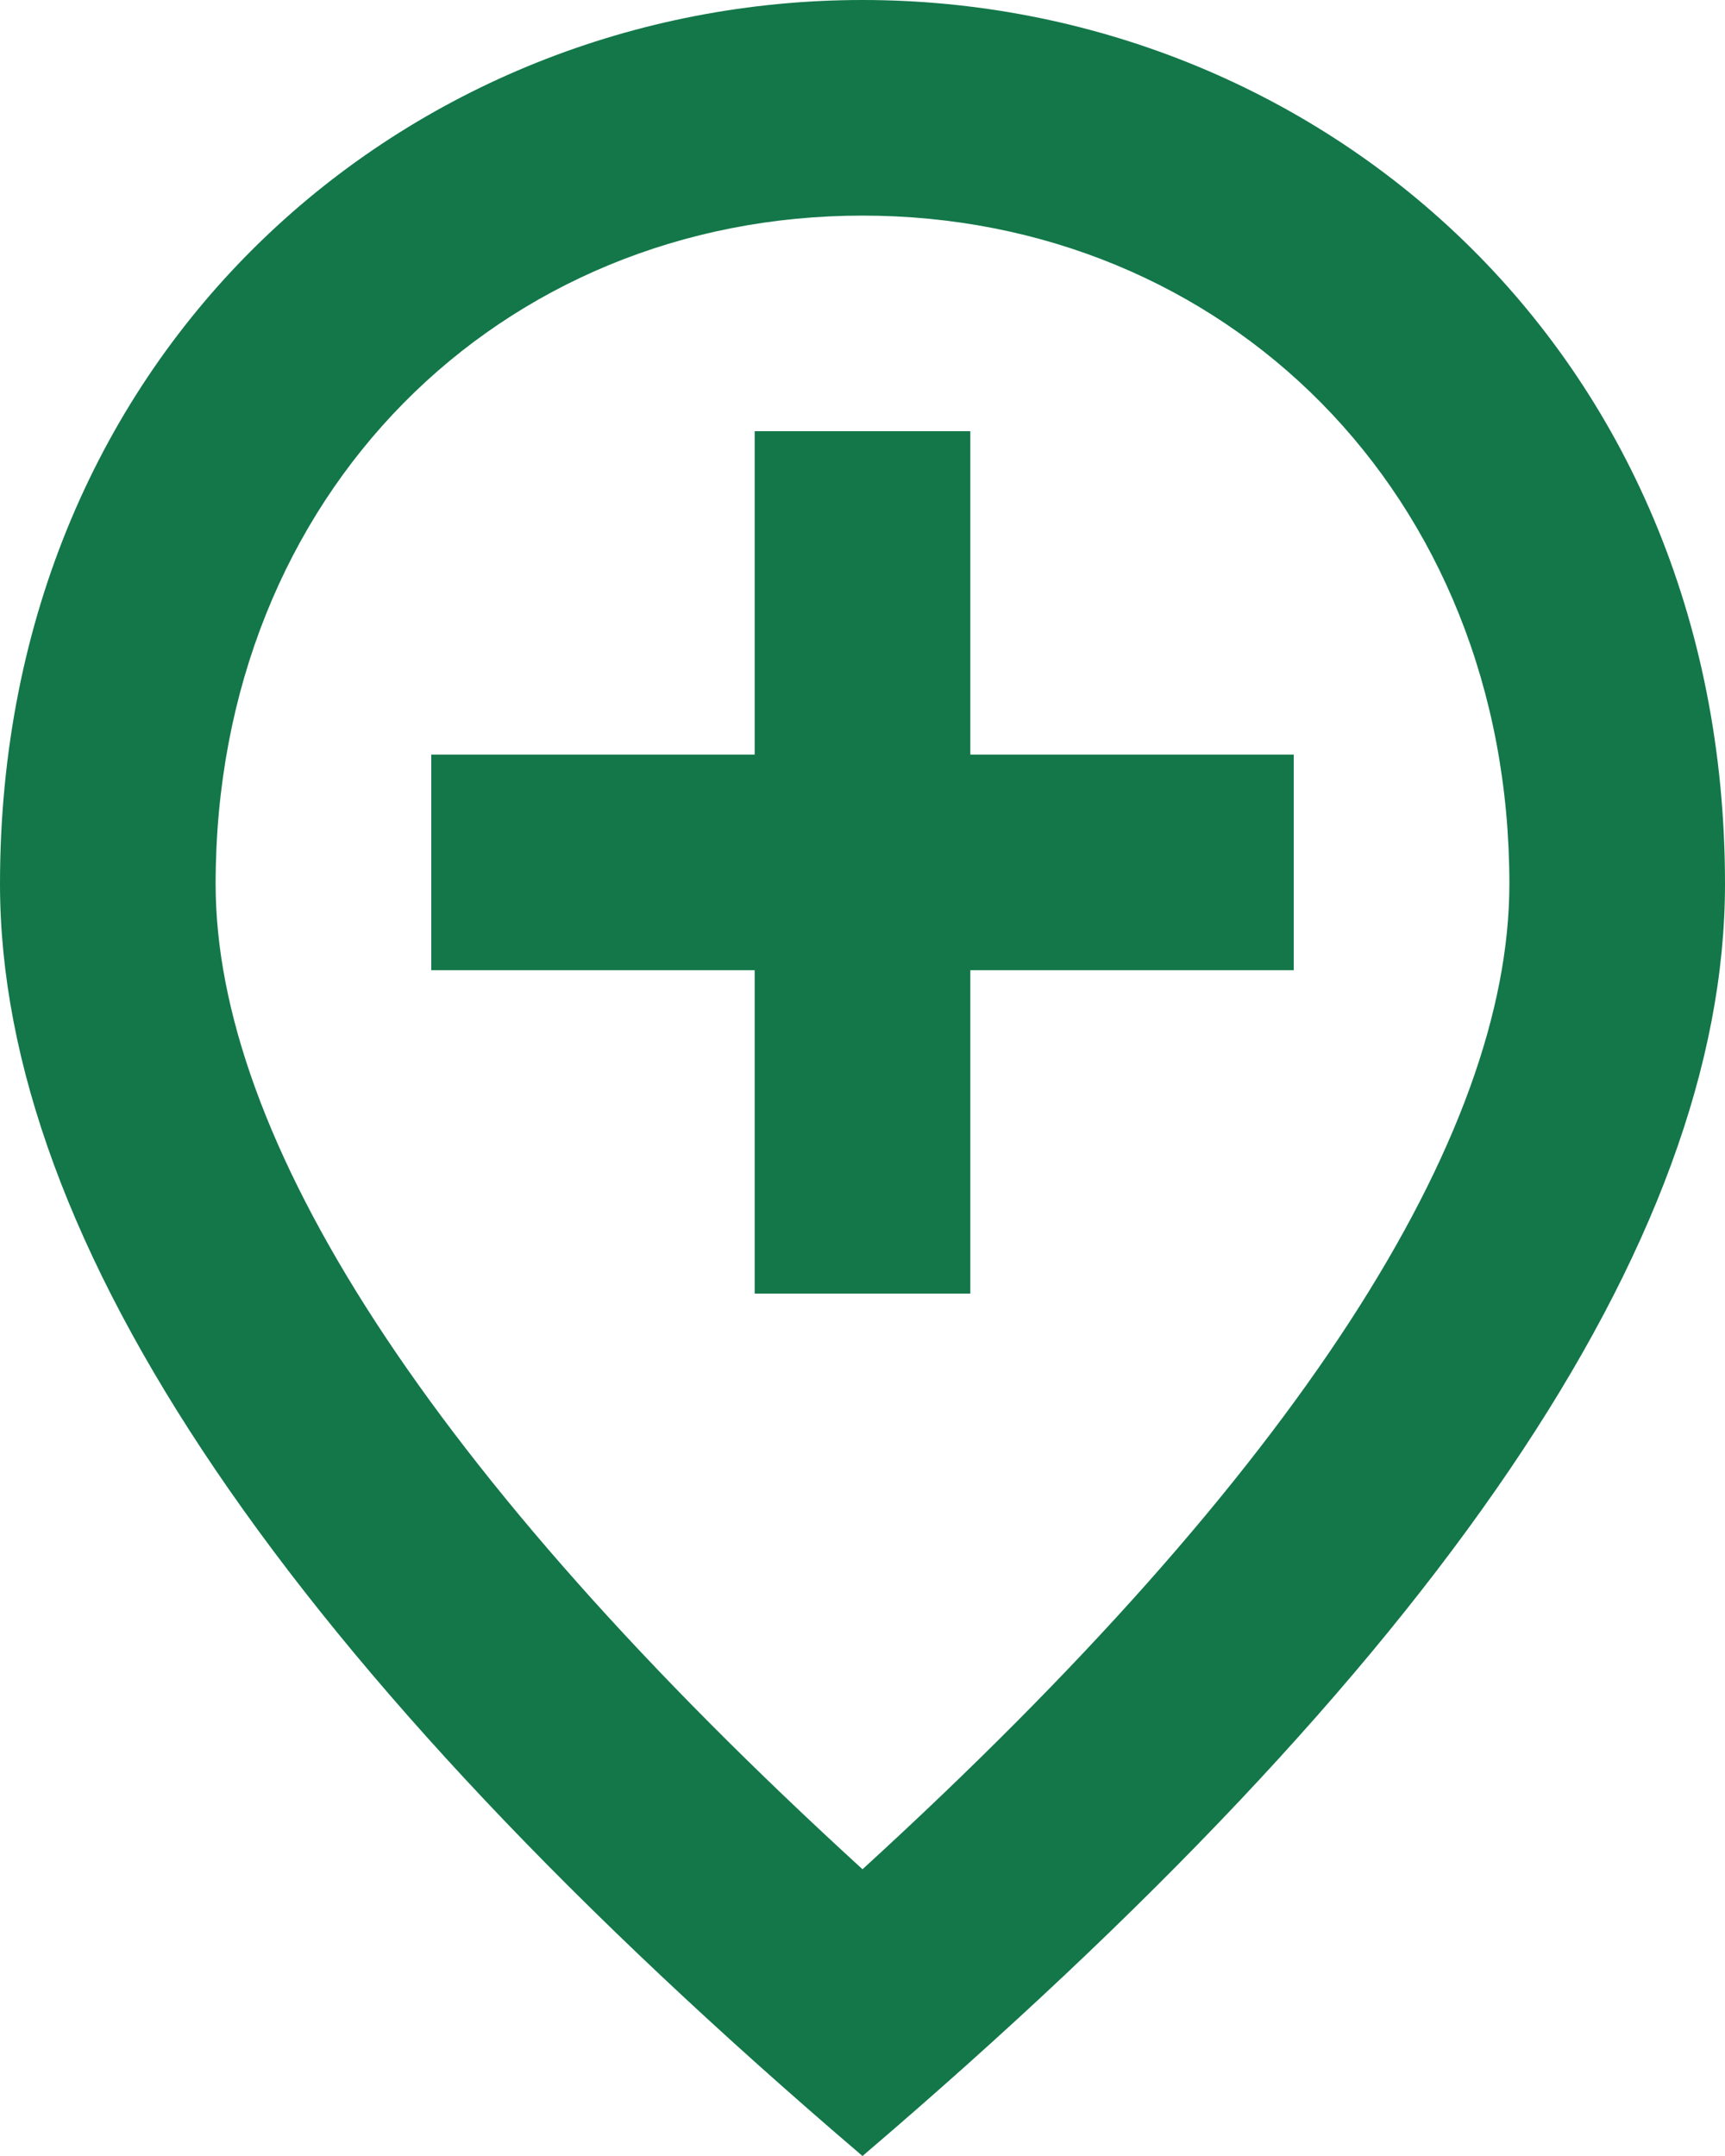 <svg width="16" height="20" viewBox="0 0 16 20" fill="none" xmlns="http://www.w3.org/2000/svg">
<path d="M9 4V7H12V9H9V12H7V9H4V7H7V4H9ZM14 8.2C14 4.57 11.35 2 8 2C4.65 2 2 4.57 2 8.2C2 10.54 3.95 13.64 8 17.34C12.05 13.64 14 10.54 14 8.2ZM8 0C12.2 0 16 3.22 16 8.2C16 11.52 13.33 15.45 8 20C2.67 15.45 0 11.52 0 8.2C0 3.22 3.8 0 8 0Z" fill="#137749"/>
</svg>
